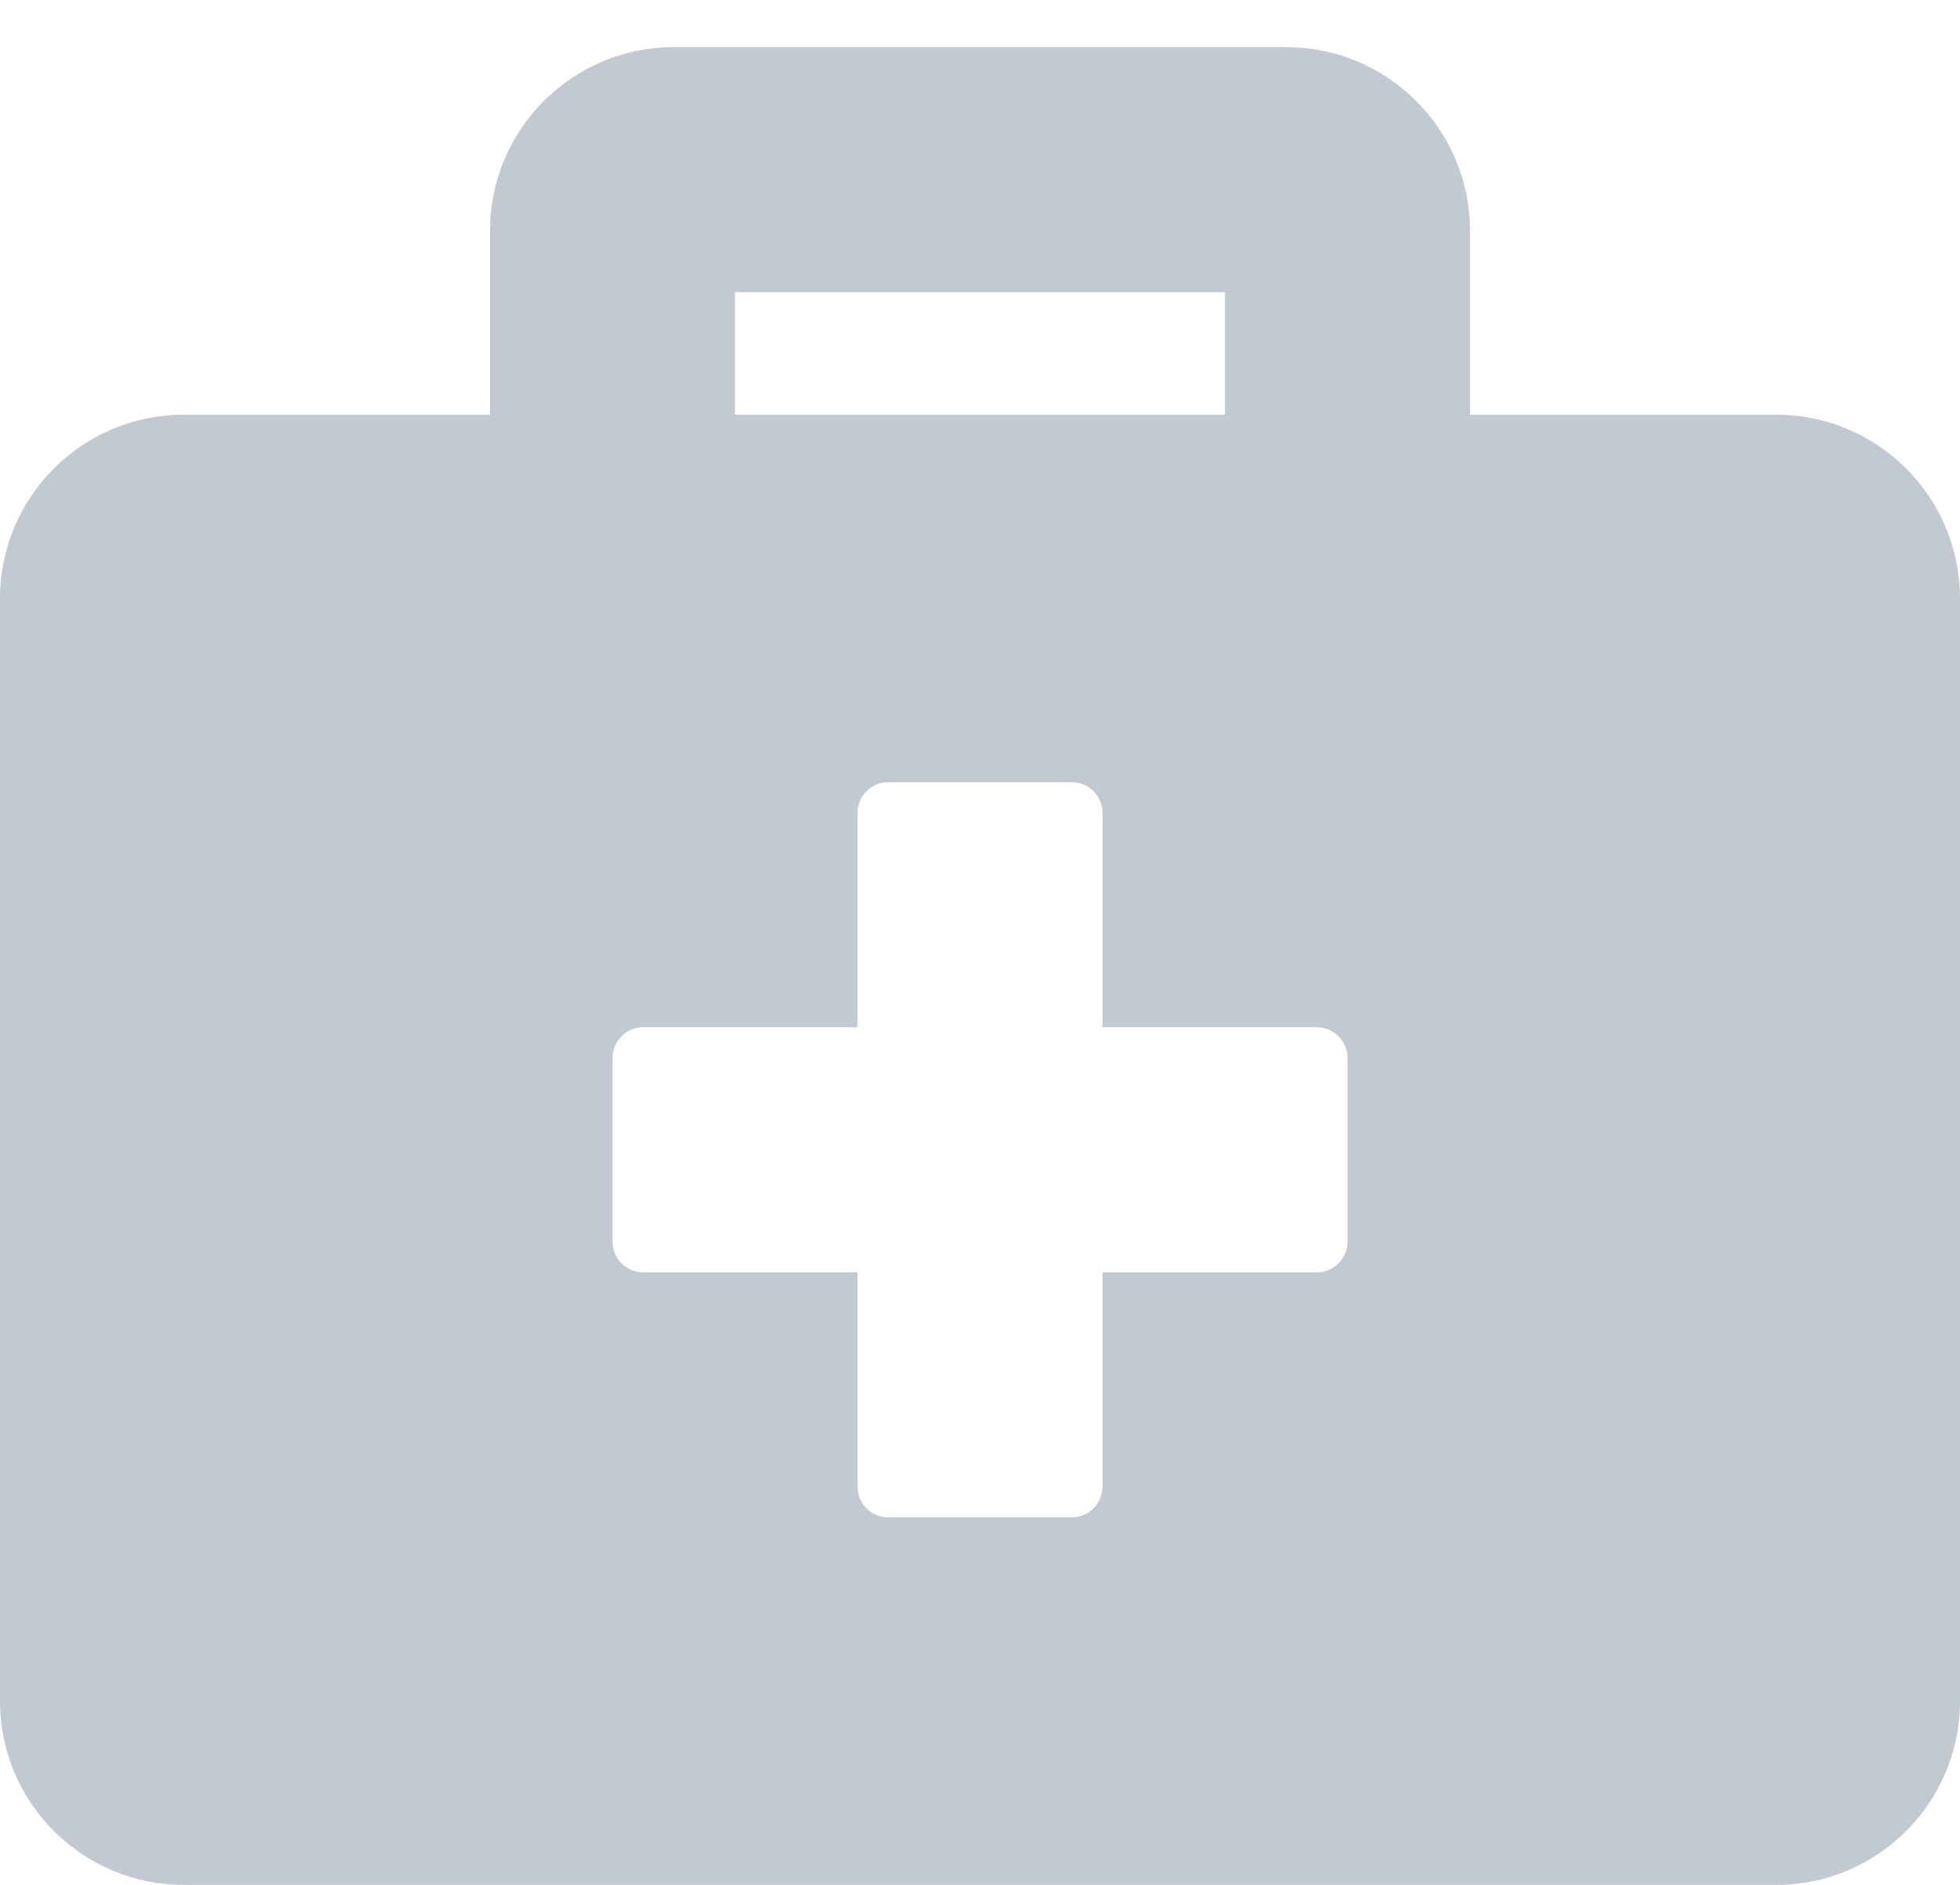 <svg width="26" height="25" viewBox="0 0 26 25" fill="none" xmlns="http://www.w3.org/2000/svg">
<path d="M23.562 5.5H19.5V3.062C19.5 1.717 18.408 0.625 17.062 0.625H8.938C7.592 0.625 6.5 1.717 6.5 3.062V5.5H2.438C1.092 5.5 0 6.592 0 7.938V22.562C0 23.908 1.092 25 2.438 25H23.562C24.908 25 26 23.908 26 22.562V7.938C26 6.592 24.908 5.5 23.562 5.5ZM9.75 3.875H16.25V5.5H9.75V3.875ZM17.875 16.469C17.875 16.692 17.692 16.875 17.469 16.875H14.625V19.719C14.625 19.942 14.442 20.125 14.219 20.125H11.781C11.558 20.125 11.375 19.942 11.375 19.719V16.875H8.531C8.308 16.875 8.125 16.692 8.125 16.469V14.031C8.125 13.808 8.308 13.625 8.531 13.625H11.375V10.781C11.375 10.558 11.558 10.375 11.781 10.375H14.219C14.442 10.375 14.625 10.558 14.625 10.781V13.625H17.469C17.692 13.625 17.875 13.808 17.875 14.031V16.469Z" fill="#C2C9D1"/>
</svg>
